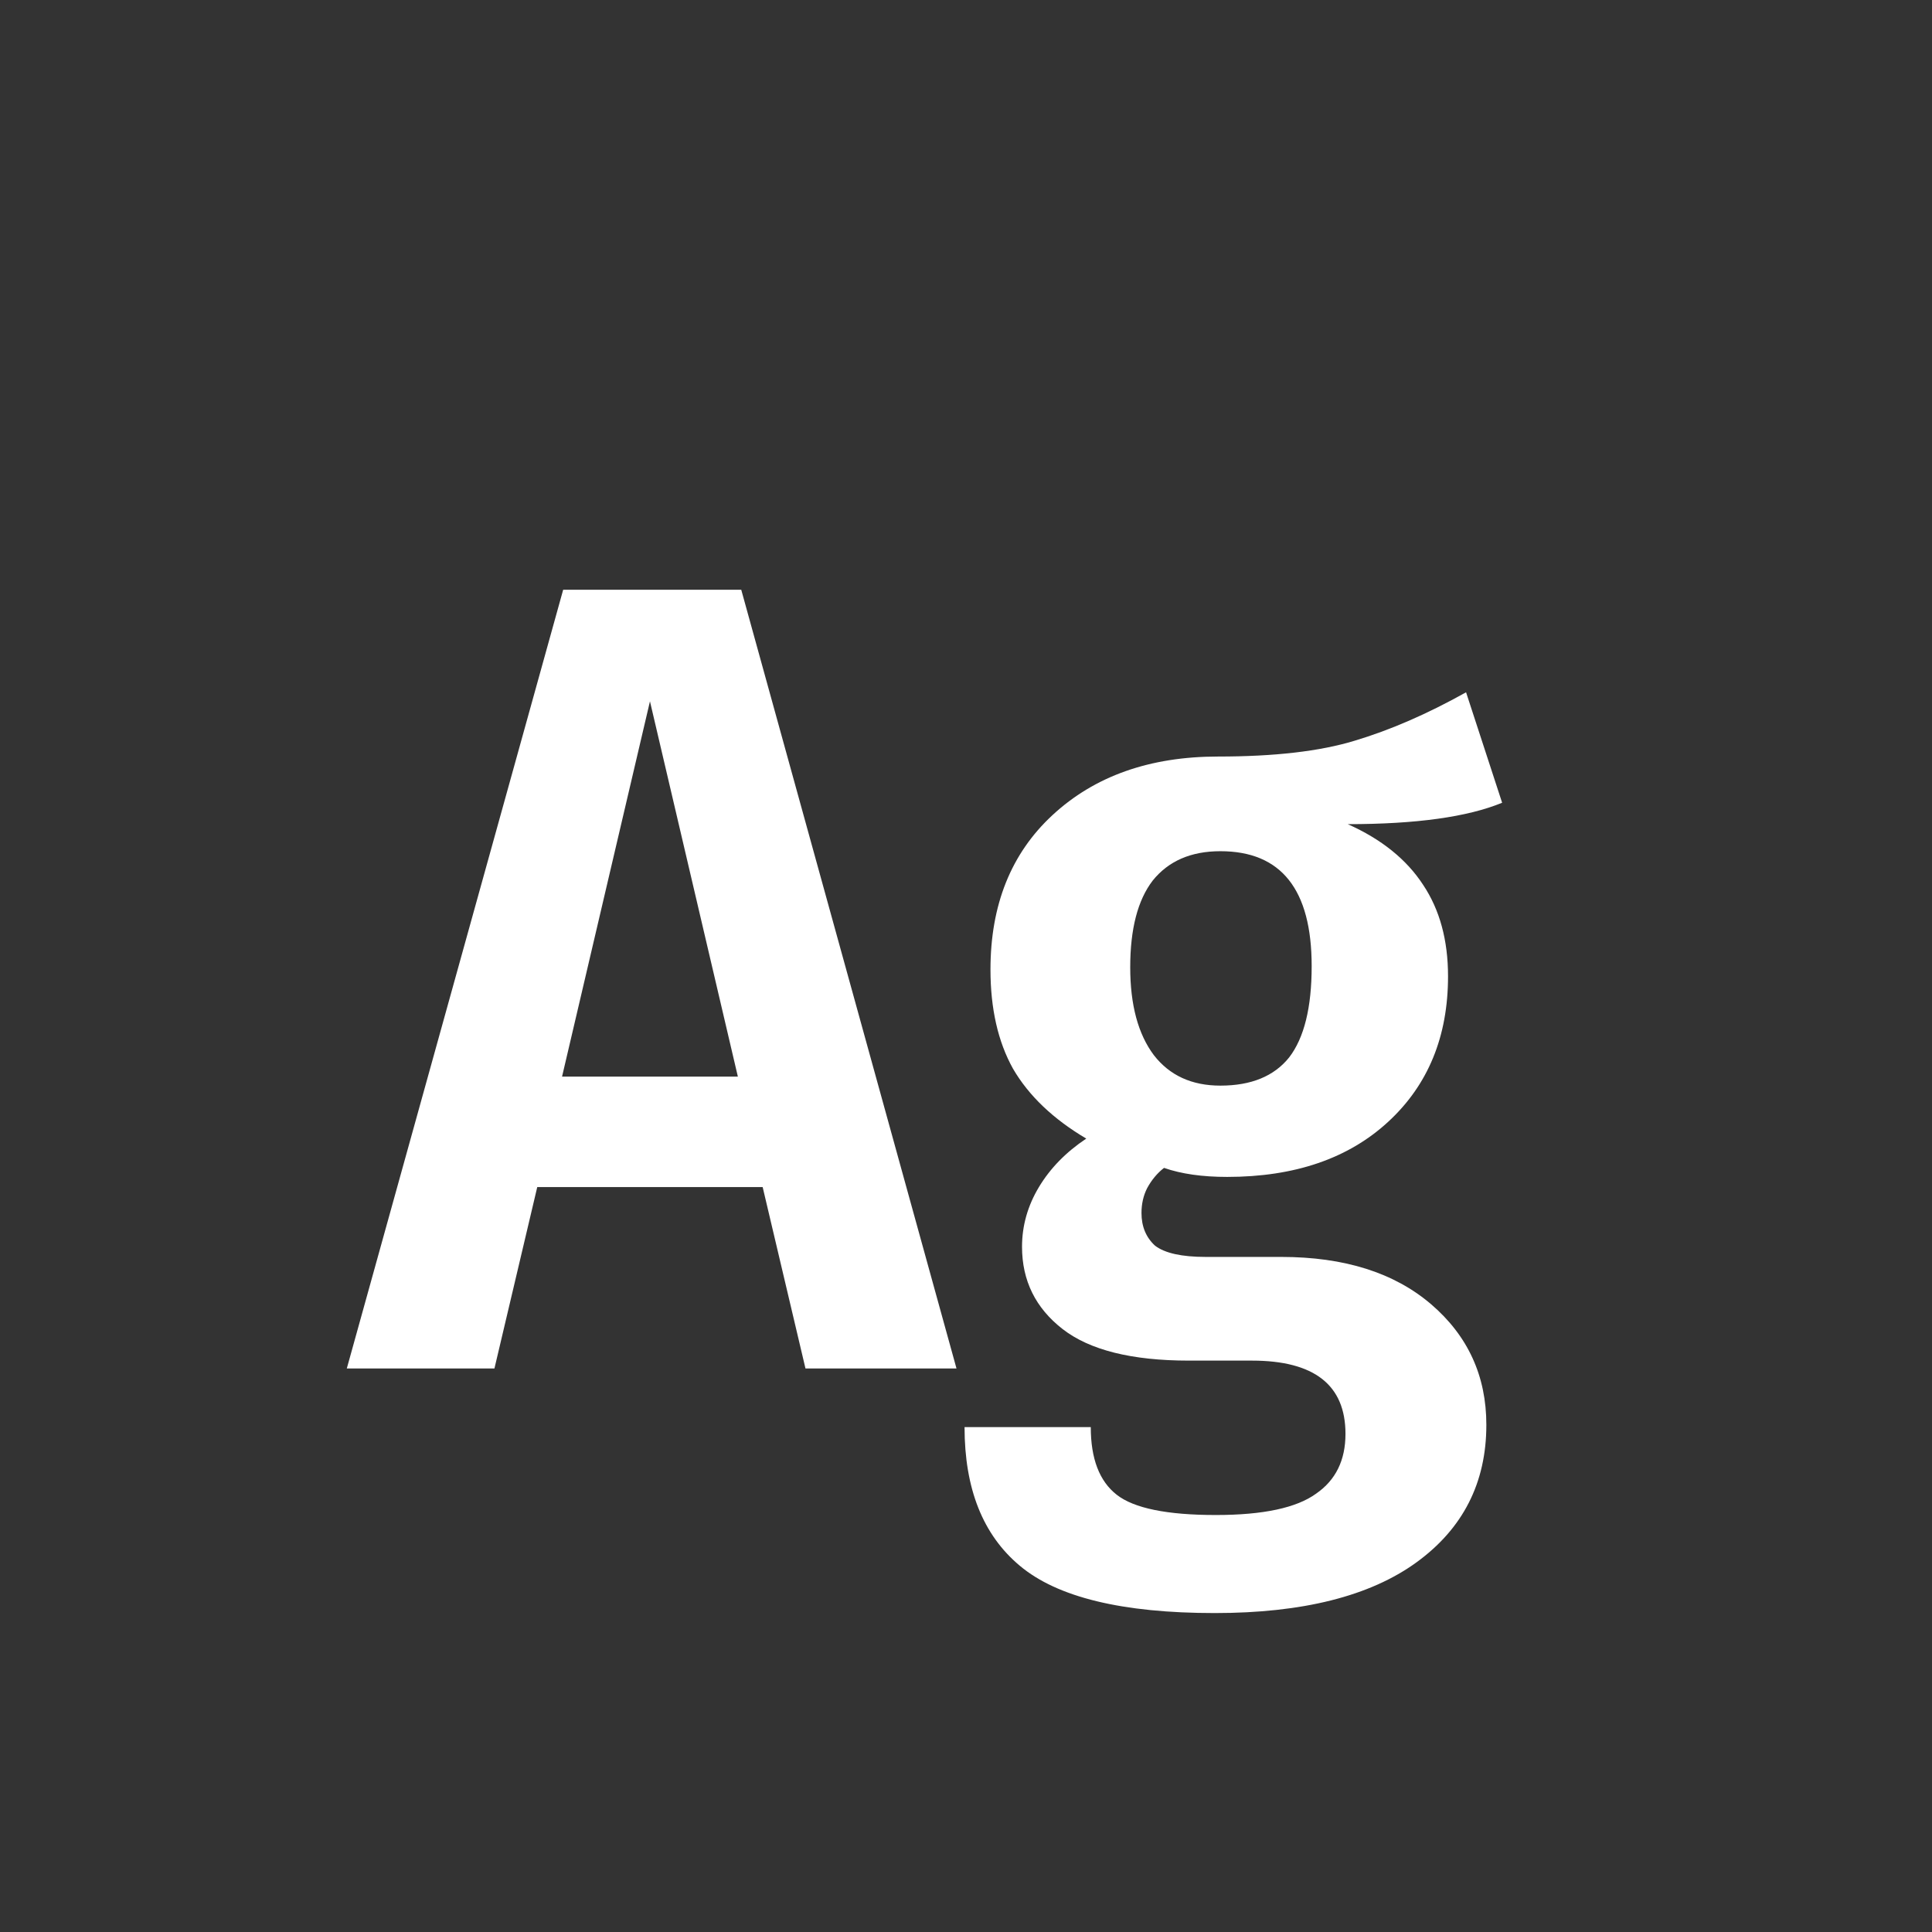 <svg width="24" height="24" viewBox="0 0 24 24" fill="none" xmlns="http://www.w3.org/2000/svg">
<rect x="0" y="0" width="24" height="24" fill="#333333" stroke="none"/>
<path d="M10.006 17L9.474 14.746H6.674L6.142 17H4.308L6.996 7.326H9.208L11.882 17H10.006ZM6.982 13.374H9.166L8.074 8.712L6.982 13.374ZM18.66 9.972C18.23 10.149 17.591 10.238 16.742 10.238C17.162 10.425 17.474 10.677 17.68 10.994C17.885 11.302 17.988 11.68 17.988 12.128C17.988 12.875 17.741 13.477 17.246 13.934C16.751 14.391 16.084 14.62 15.244 14.62C14.936 14.62 14.675 14.583 14.46 14.508C14.376 14.573 14.306 14.657 14.25 14.76C14.203 14.853 14.18 14.956 14.18 15.068C14.18 15.236 14.236 15.371 14.348 15.474C14.469 15.567 14.679 15.614 14.978 15.614H15.916C16.7 15.614 17.32 15.81 17.778 16.202C18.235 16.594 18.464 17.093 18.464 17.7C18.464 18.419 18.174 18.988 17.596 19.408C17.017 19.828 16.182 20.038 15.09 20.038C13.942 20.038 13.134 19.842 12.668 19.45C12.21 19.067 11.982 18.493 11.982 17.728H13.55C13.55 18.12 13.657 18.4 13.872 18.568C14.086 18.736 14.497 18.82 15.104 18.82C15.692 18.82 16.107 18.731 16.35 18.554C16.593 18.386 16.714 18.139 16.714 17.812C16.714 17.205 16.326 16.902 15.552 16.902H14.768C14.059 16.902 13.536 16.771 13.2 16.51C12.864 16.249 12.696 15.908 12.696 15.488C12.696 15.227 12.766 14.979 12.906 14.746C13.046 14.513 13.242 14.312 13.494 14.144C13.083 13.901 12.78 13.612 12.584 13.276C12.397 12.94 12.304 12.529 12.304 12.044C12.304 11.241 12.56 10.602 13.074 10.126C13.597 9.641 14.283 9.398 15.132 9.398C15.832 9.398 16.396 9.333 16.826 9.202C17.265 9.071 17.727 8.871 18.212 8.6L18.66 9.972ZM15.16 10.574C14.796 10.574 14.516 10.695 14.32 10.938C14.133 11.181 14.04 11.54 14.04 12.016C14.04 12.483 14.138 12.847 14.334 13.108C14.53 13.36 14.805 13.486 15.16 13.486C15.543 13.486 15.827 13.369 16.014 13.136C16.201 12.893 16.294 12.515 16.294 12.002C16.294 11.05 15.916 10.574 15.16 10.574Z" fill="white"/>
</svg>
